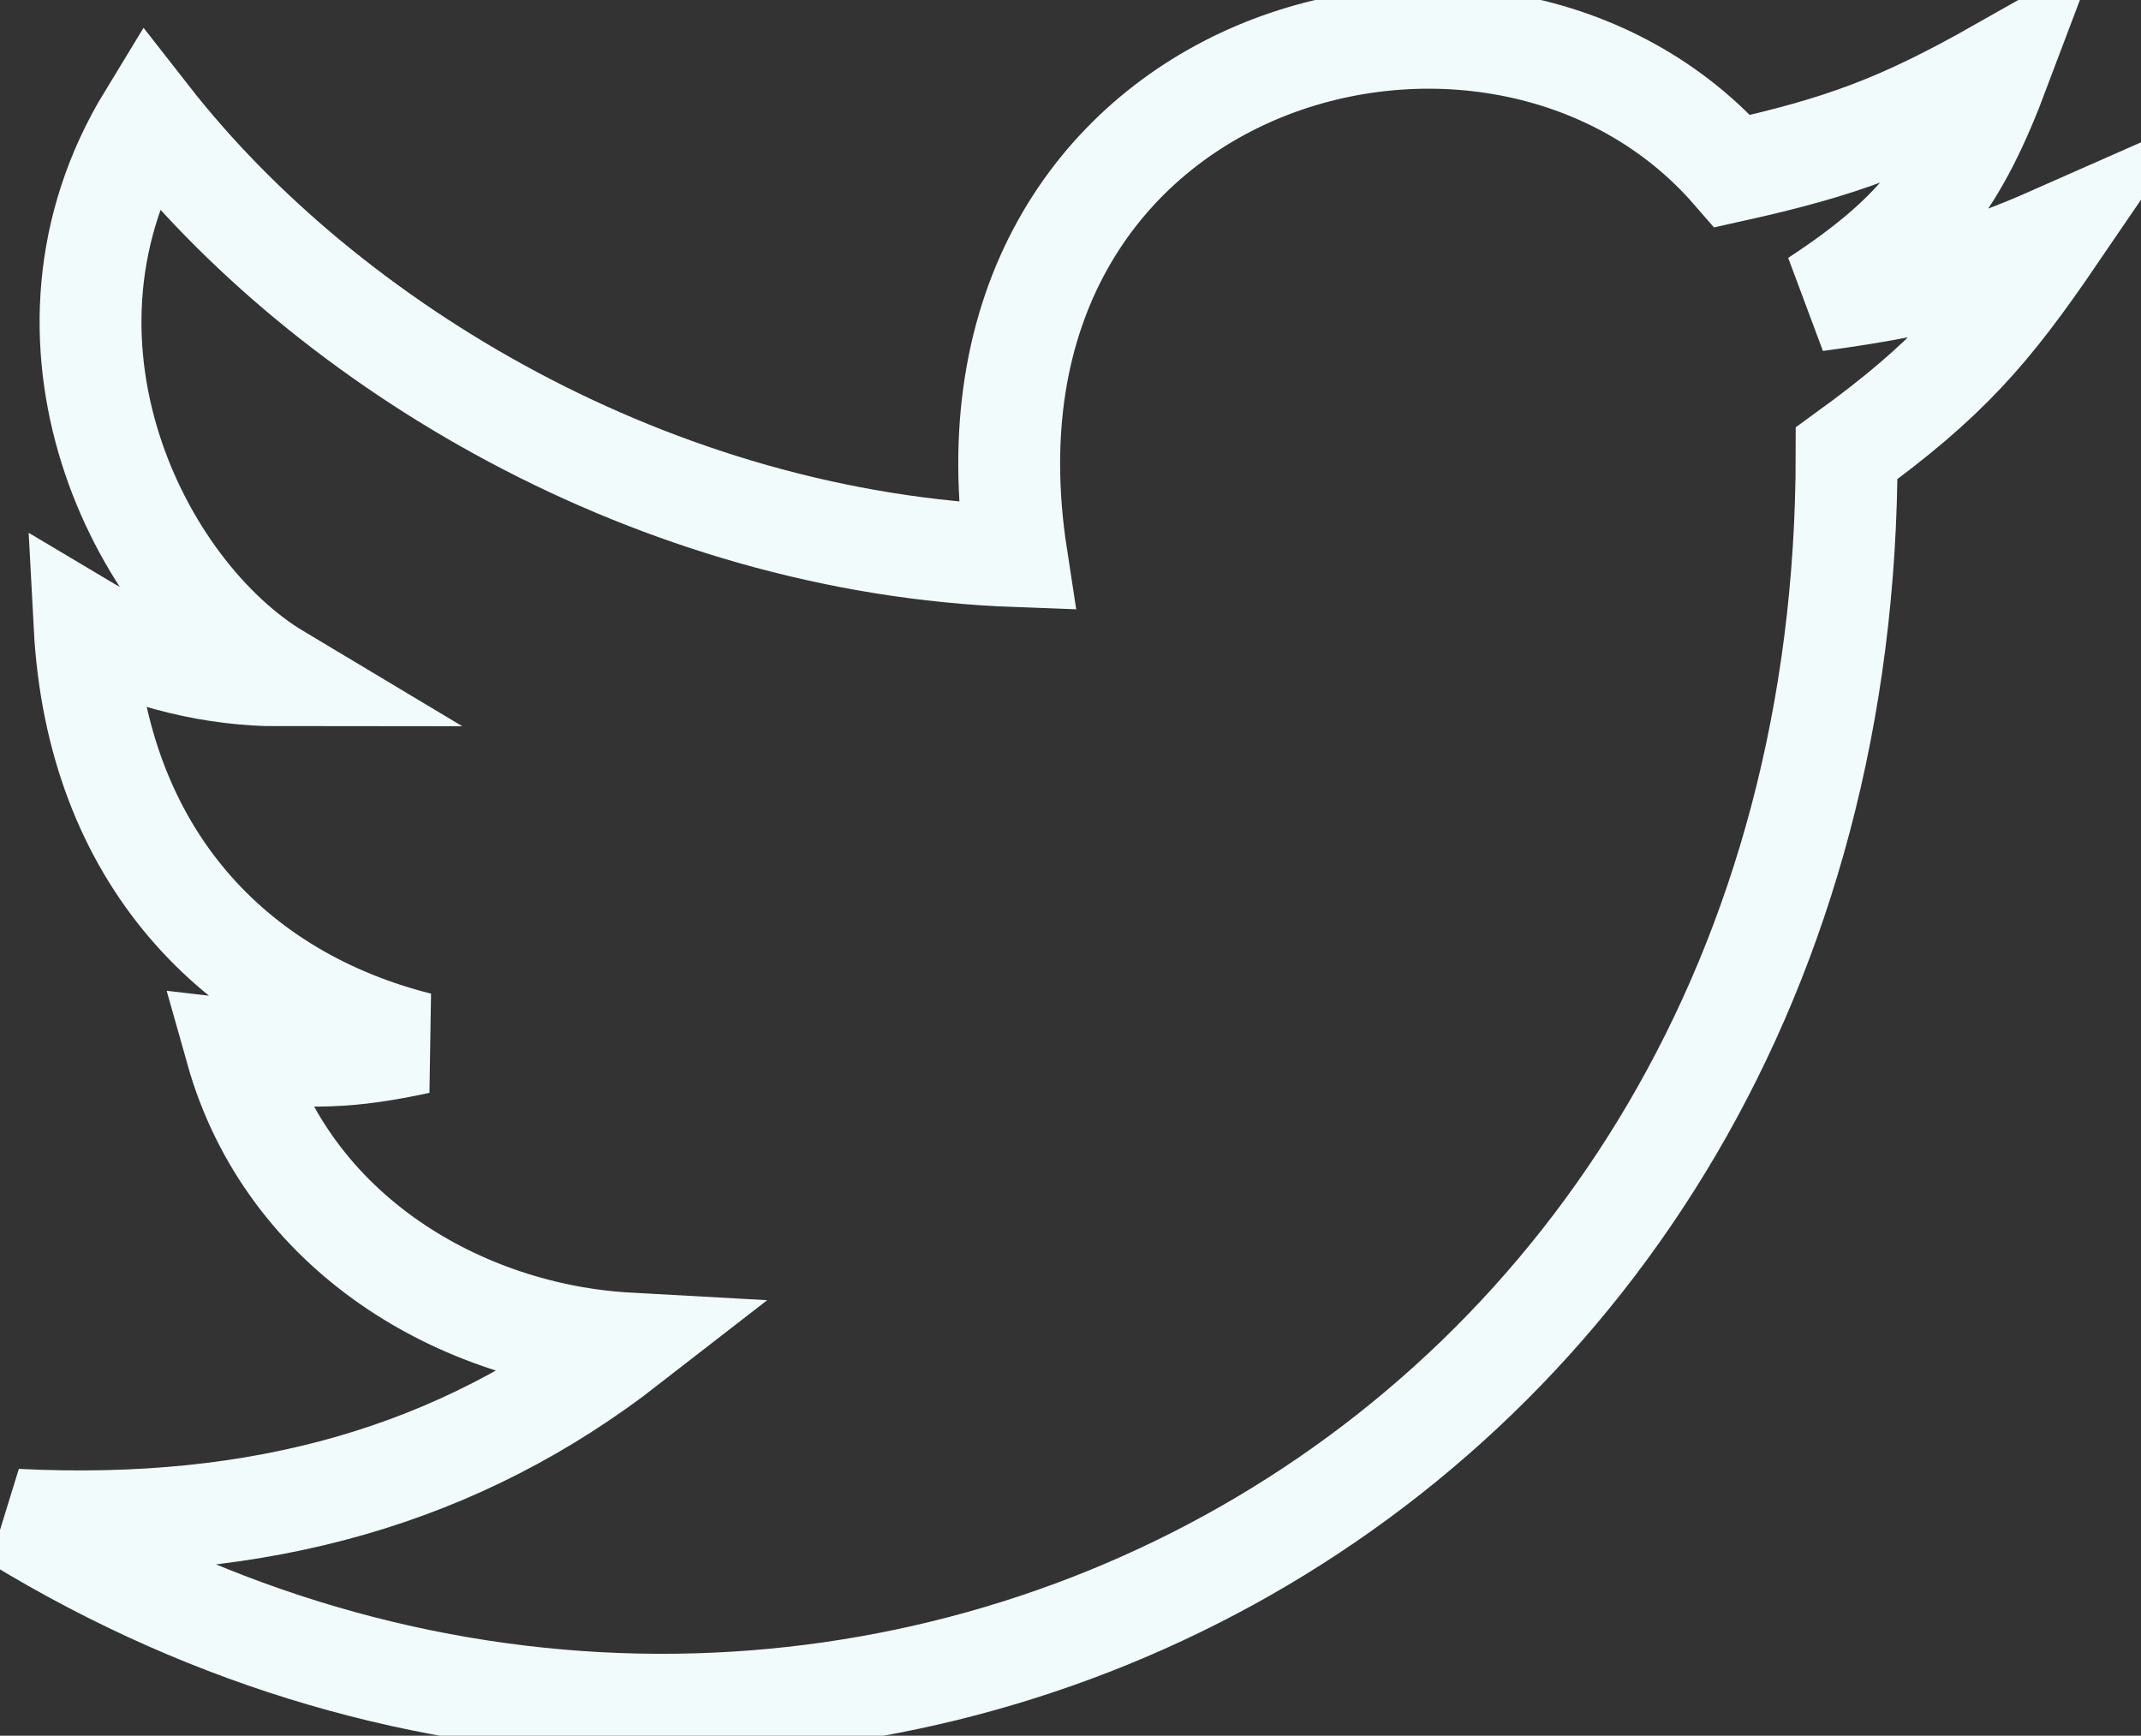 <svg width="1051" height="852" viewBox="0 0 1051 852" fill="none" xmlns="http://www.w3.org/2000/svg">
<rect x="0" y="0" width="1051" height="852" fill="#333333" stroke="none"/>
<path d="M850.5 84C904.126 72.096 932.906 61.479 981.5 34C961.035 88.258 942.643 114.005 891.5 147.5C939.962 140.931 965.949 134.795 1008.5 116C976.959 162.196 956.249 186.413 906.5 222.5C906.5 735 398 984 8 746C128.5 752 225.5 724 308.5 659.5C227 655 141.5 606 116 515.5C152.63 519.768 172.298 519.216 205.5 512C116 489.5 47.5 421 41.5 307C70 324 107.5 331.5 136.5 331.5C68 290.5 6.5 166.5 73 57.5C160.5 169.5 321 266.5 499 273C461 26 734 -49.999 850.5 84Z" stroke="#F1FBFB" stroke-width="50"/>
</svg>
